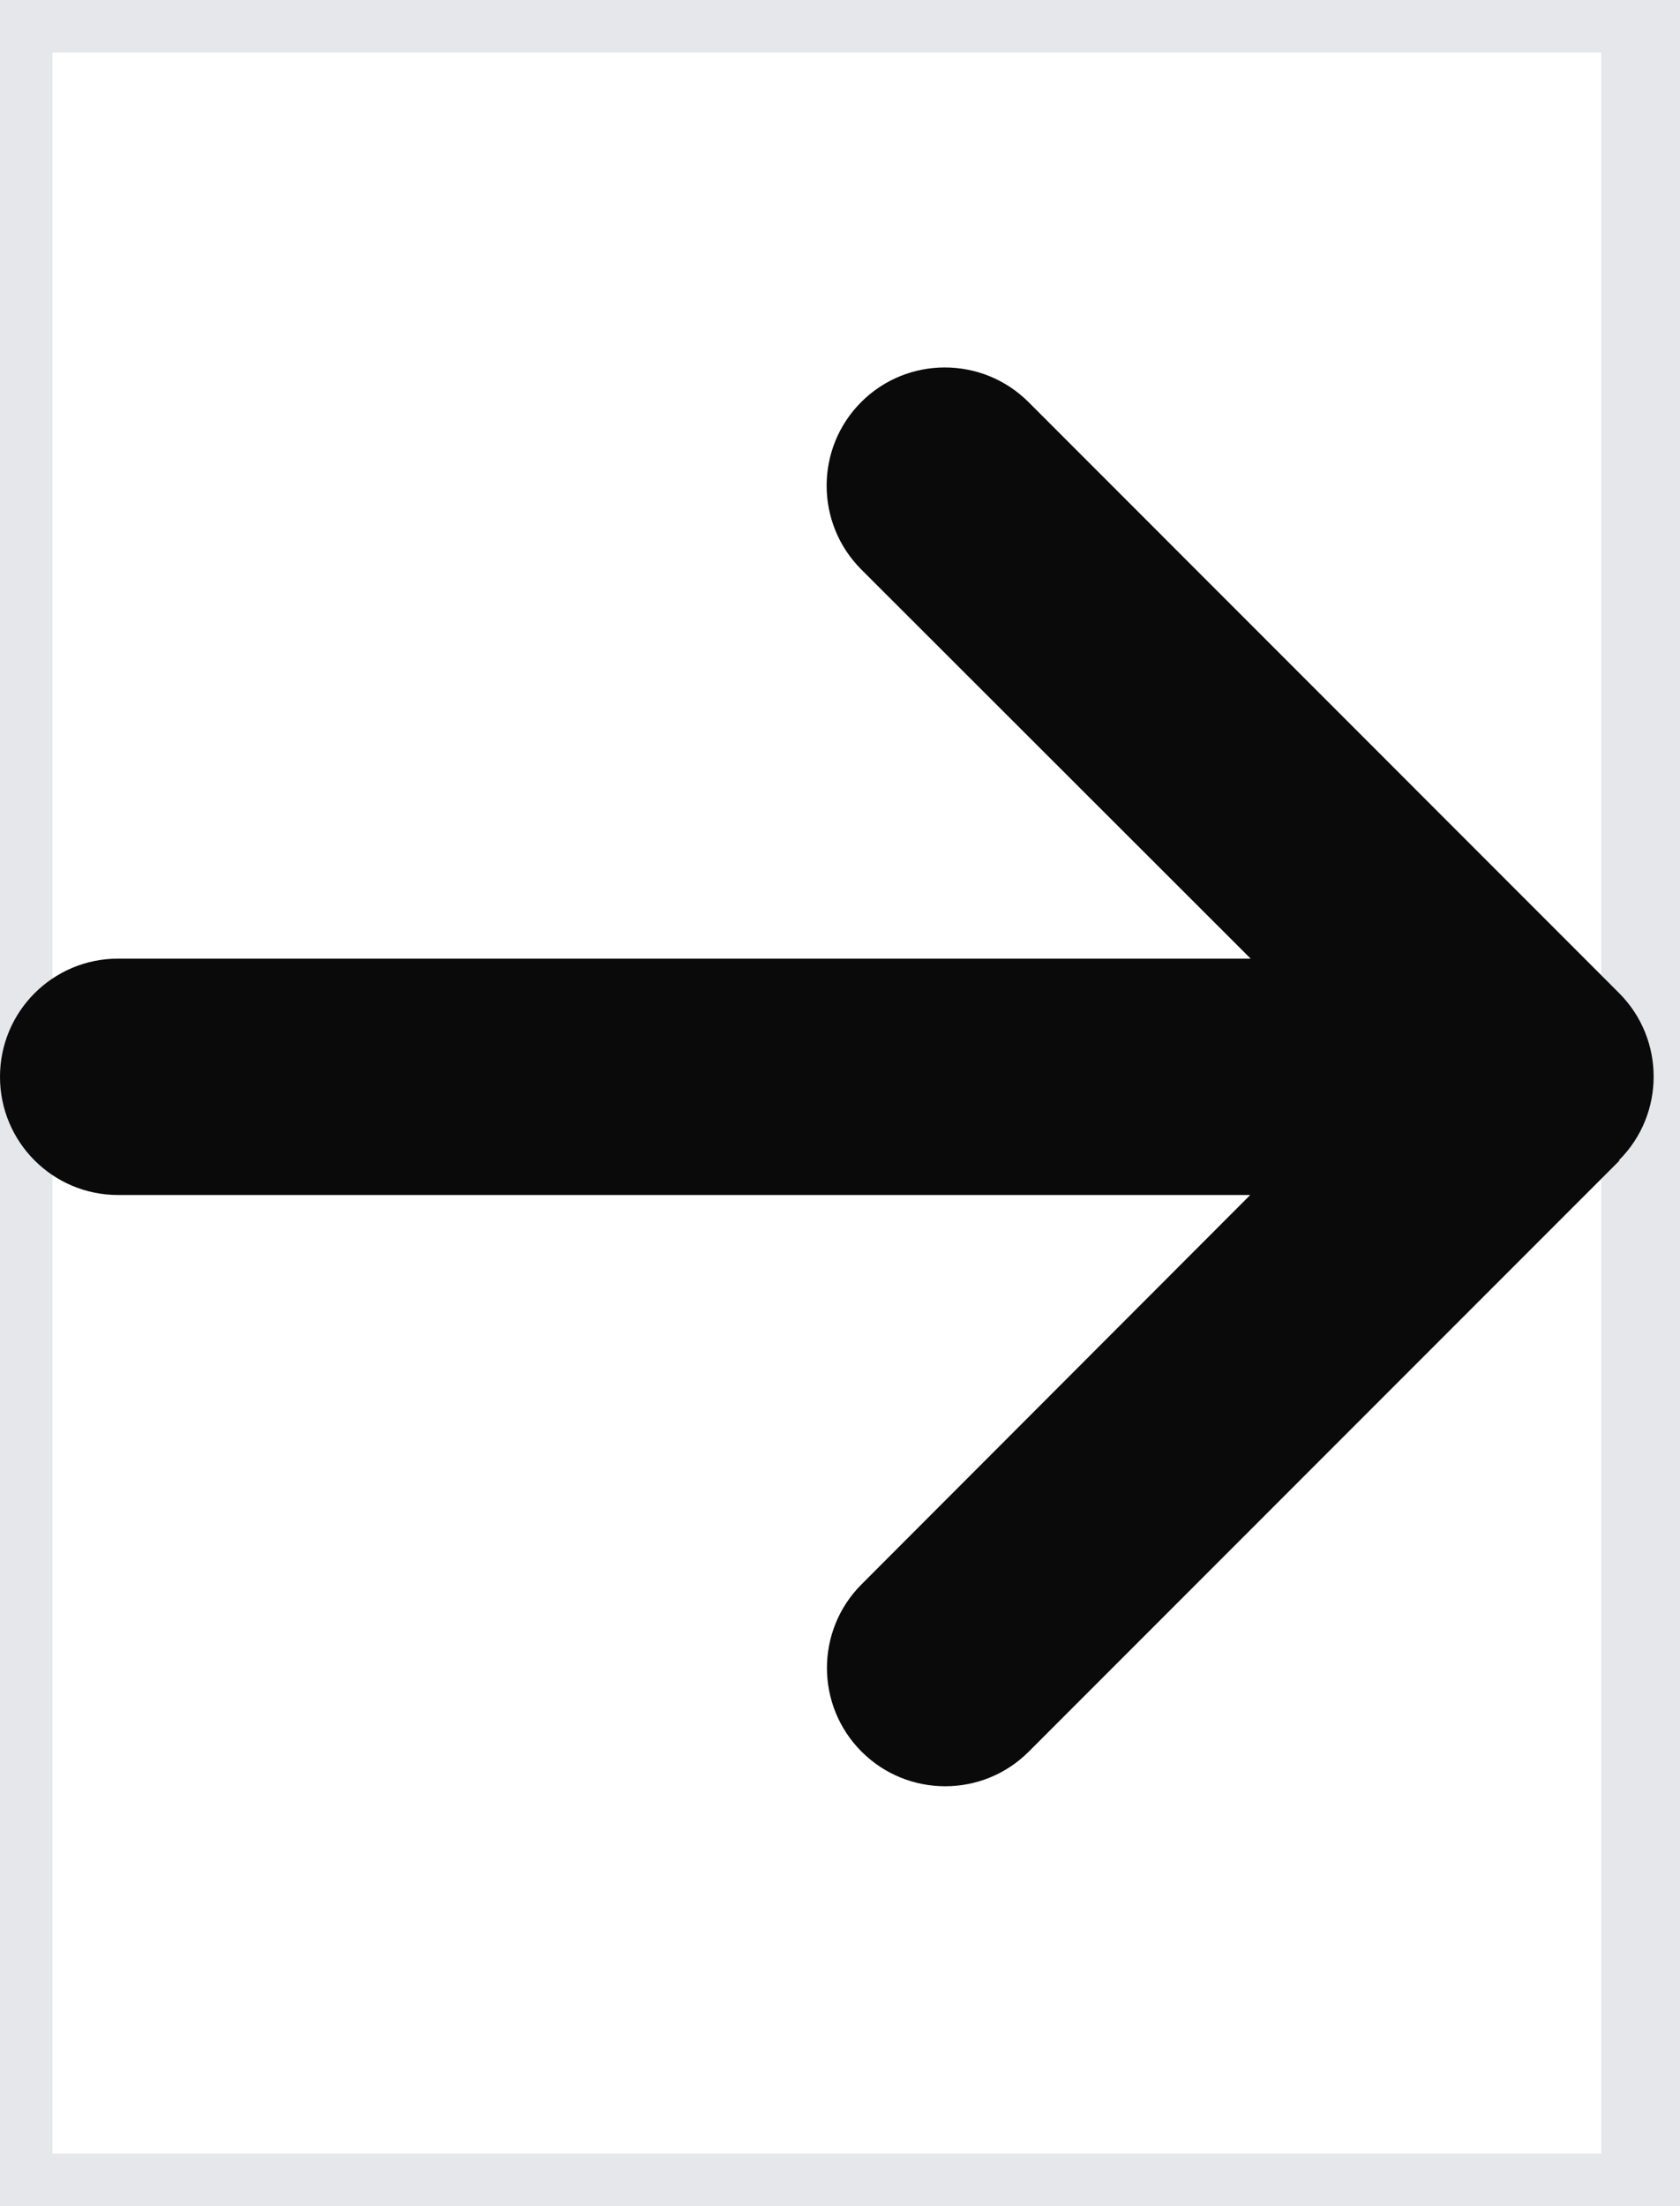 <svg width="16" height="21" viewBox="0 0 16 21" fill="none" xmlns="http://www.w3.org/2000/svg">
<path d="M15.75 21H0V0H15.75V21Z" stroke="#E5E7EB"/>
<g clip-path="url(#clip0_39_173)">
<path d="M15.419 11.044C15.859 10.605 15.859 9.891 15.419 9.452L9.795 3.827C9.355 3.388 8.641 3.388 8.202 3.827C7.763 4.266 7.763 4.98 8.202 5.42L11.911 9.125H1.125C0.503 9.125 0 9.628 0 10.25C0 10.872 0.503 11.375 1.125 11.375H11.907L8.205 15.081C7.766 15.52 7.766 16.234 8.205 16.673C8.645 17.113 9.359 17.113 9.798 16.673L15.423 11.048L15.419 11.044Z" fill="#0A0A0B"/>
</g>
<defs>
<clipPath id="clip0_39_173">
<path d="M0 1.25H15.75V19.25H0V1.25Z" fill="white"/>
</clipPath>
</defs>
</svg>
